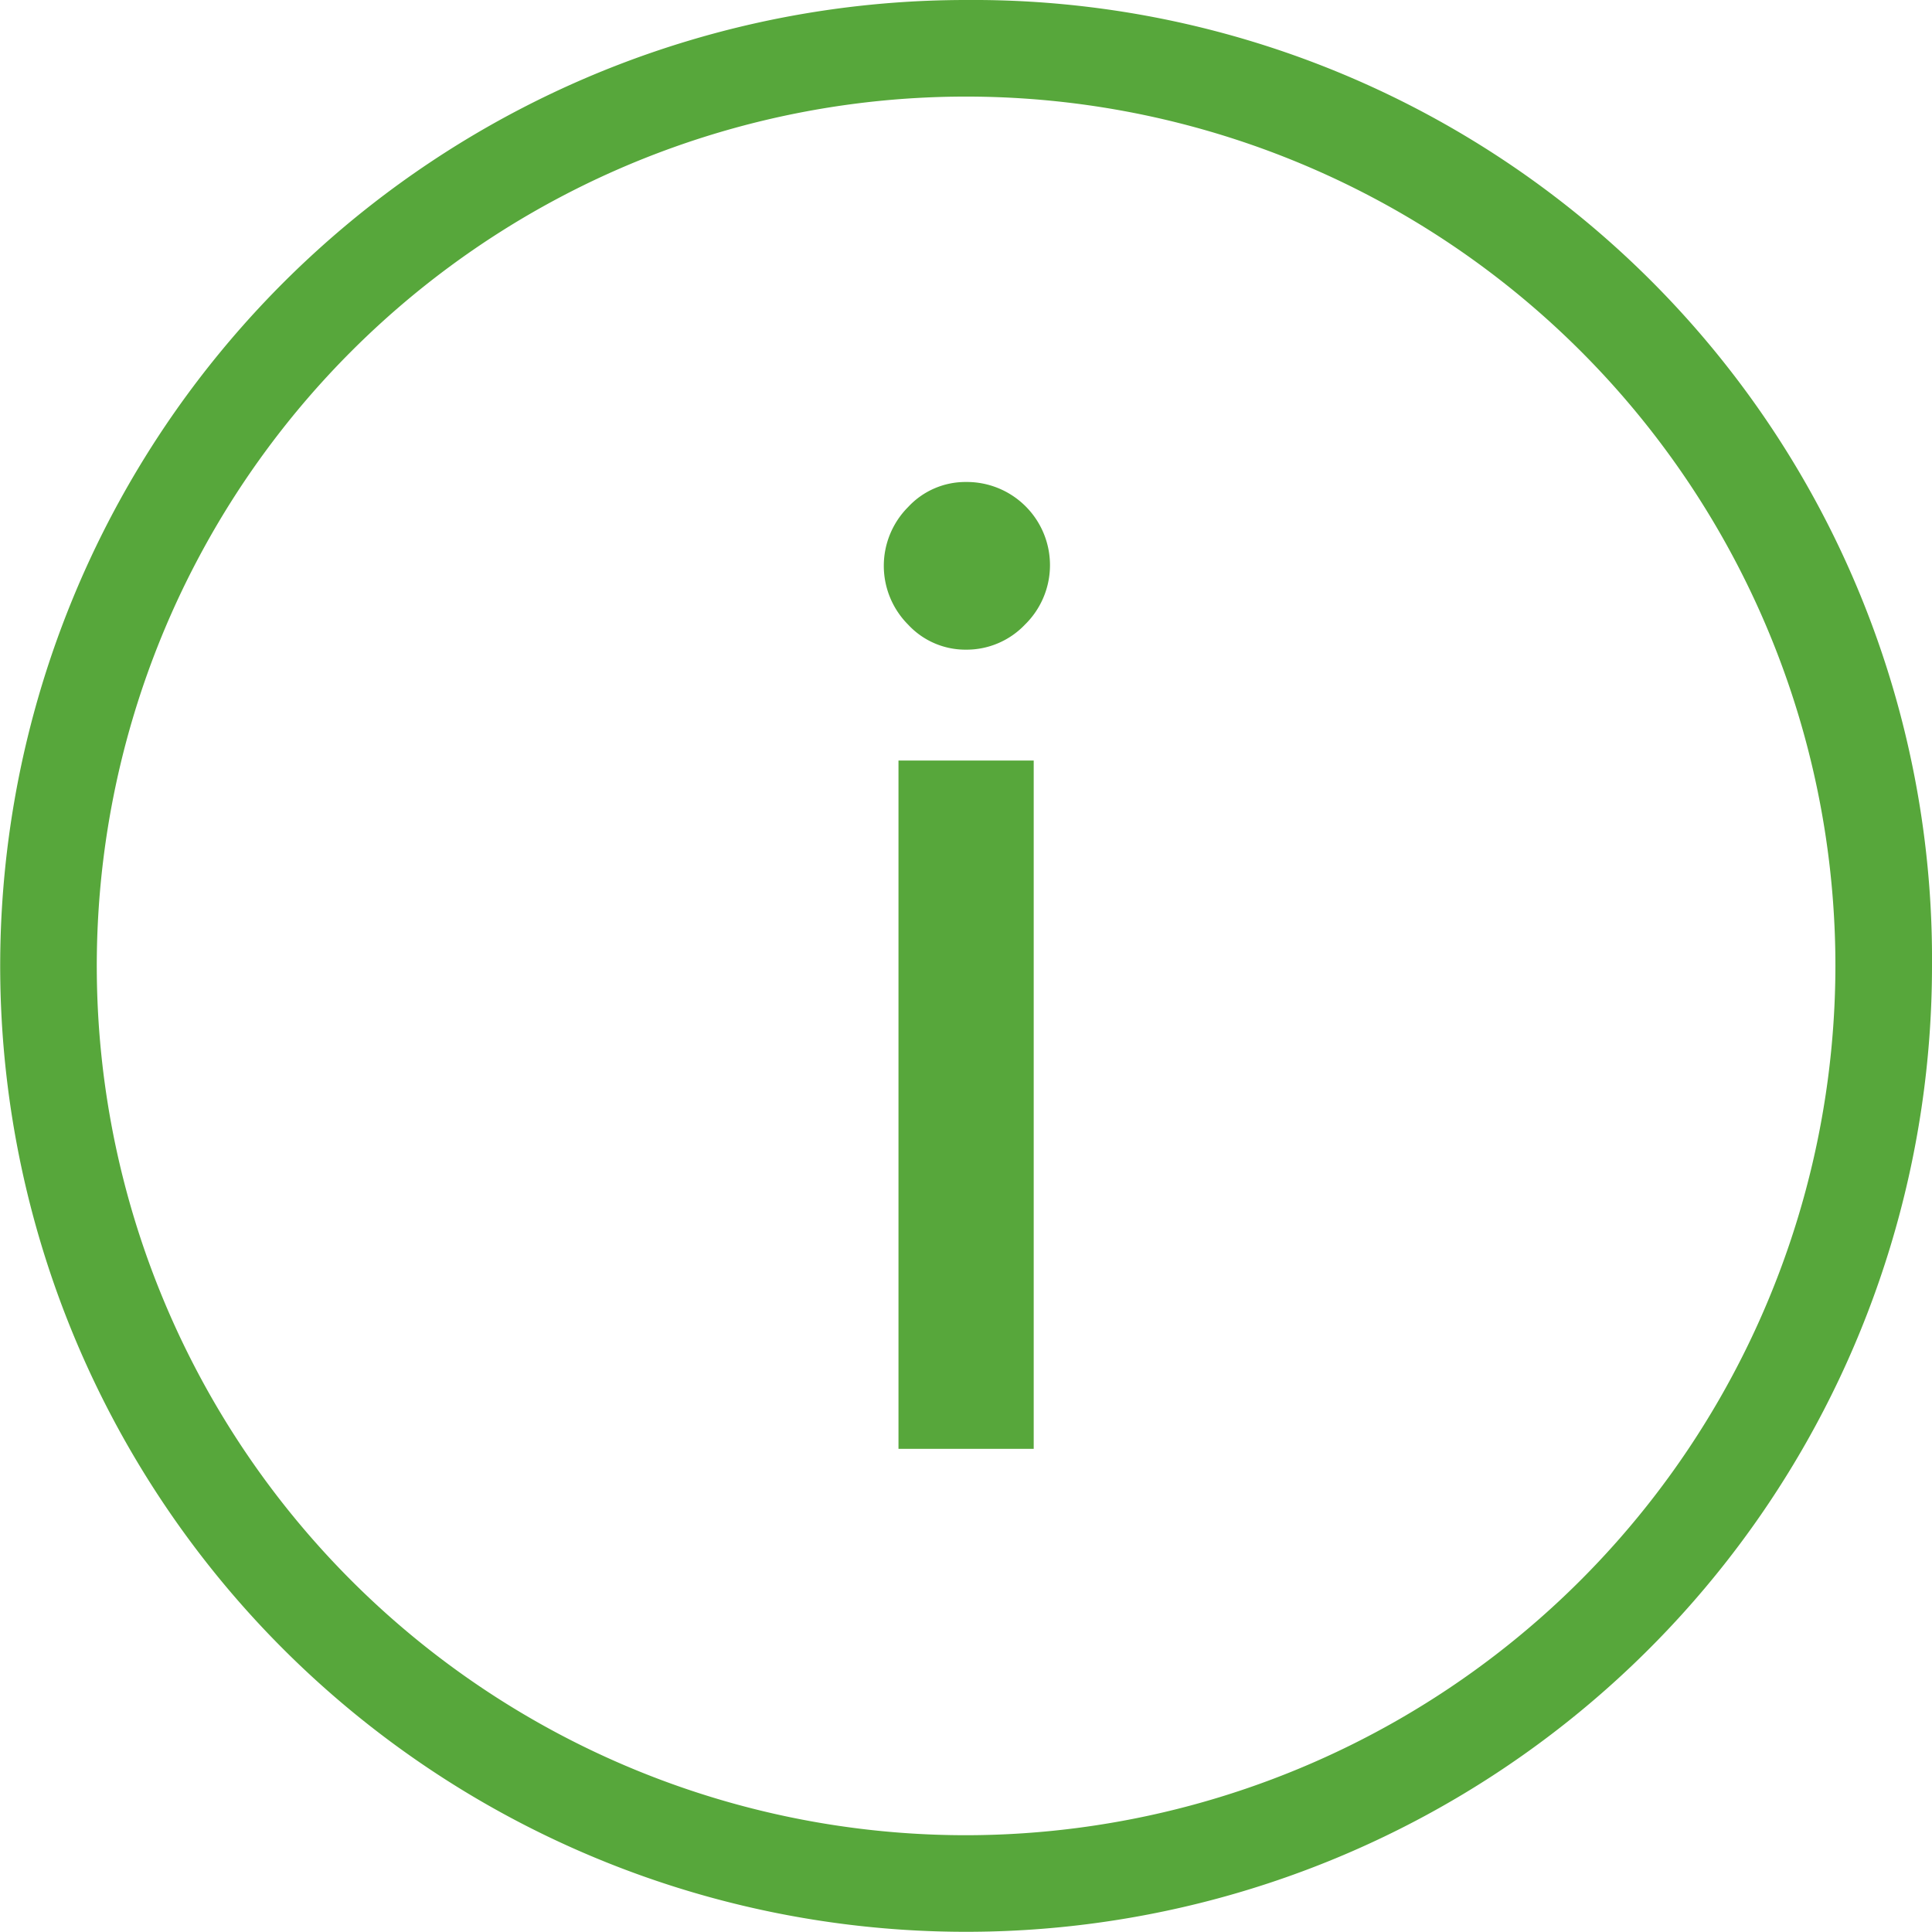 <svg id="info-circle" xmlns="http://www.w3.org/2000/svg" width="20.002" height="20" viewBox="0 0 20.002 20">
  <path id="Caminho_19614" data-name="Caminho 19614" d="M89.942,200a10,10,0,1,0,10,10A9.928,9.928,0,0,0,89.942,200Zm0,19a9,9,0,1,1,9-9A9.01,9.01,0,0,1,89.942,219Z" transform="translate(-79.94 -200)" fill="#57a73b"/>
  <path id="Alert" d="M89.942,206.726a.809.809,0,0,1-.6-.259.862.862,0,0,1,0-1.218.809.809,0,0,1,.6-.259.861.861,0,0,1,.609,1.477A.835.835,0,0,1,89.942,206.726Zm.7,1.148V215h-1.4v-7.126Z" transform="translate(-79.94 -200)" fill="#57a73b"/>
</svg>
